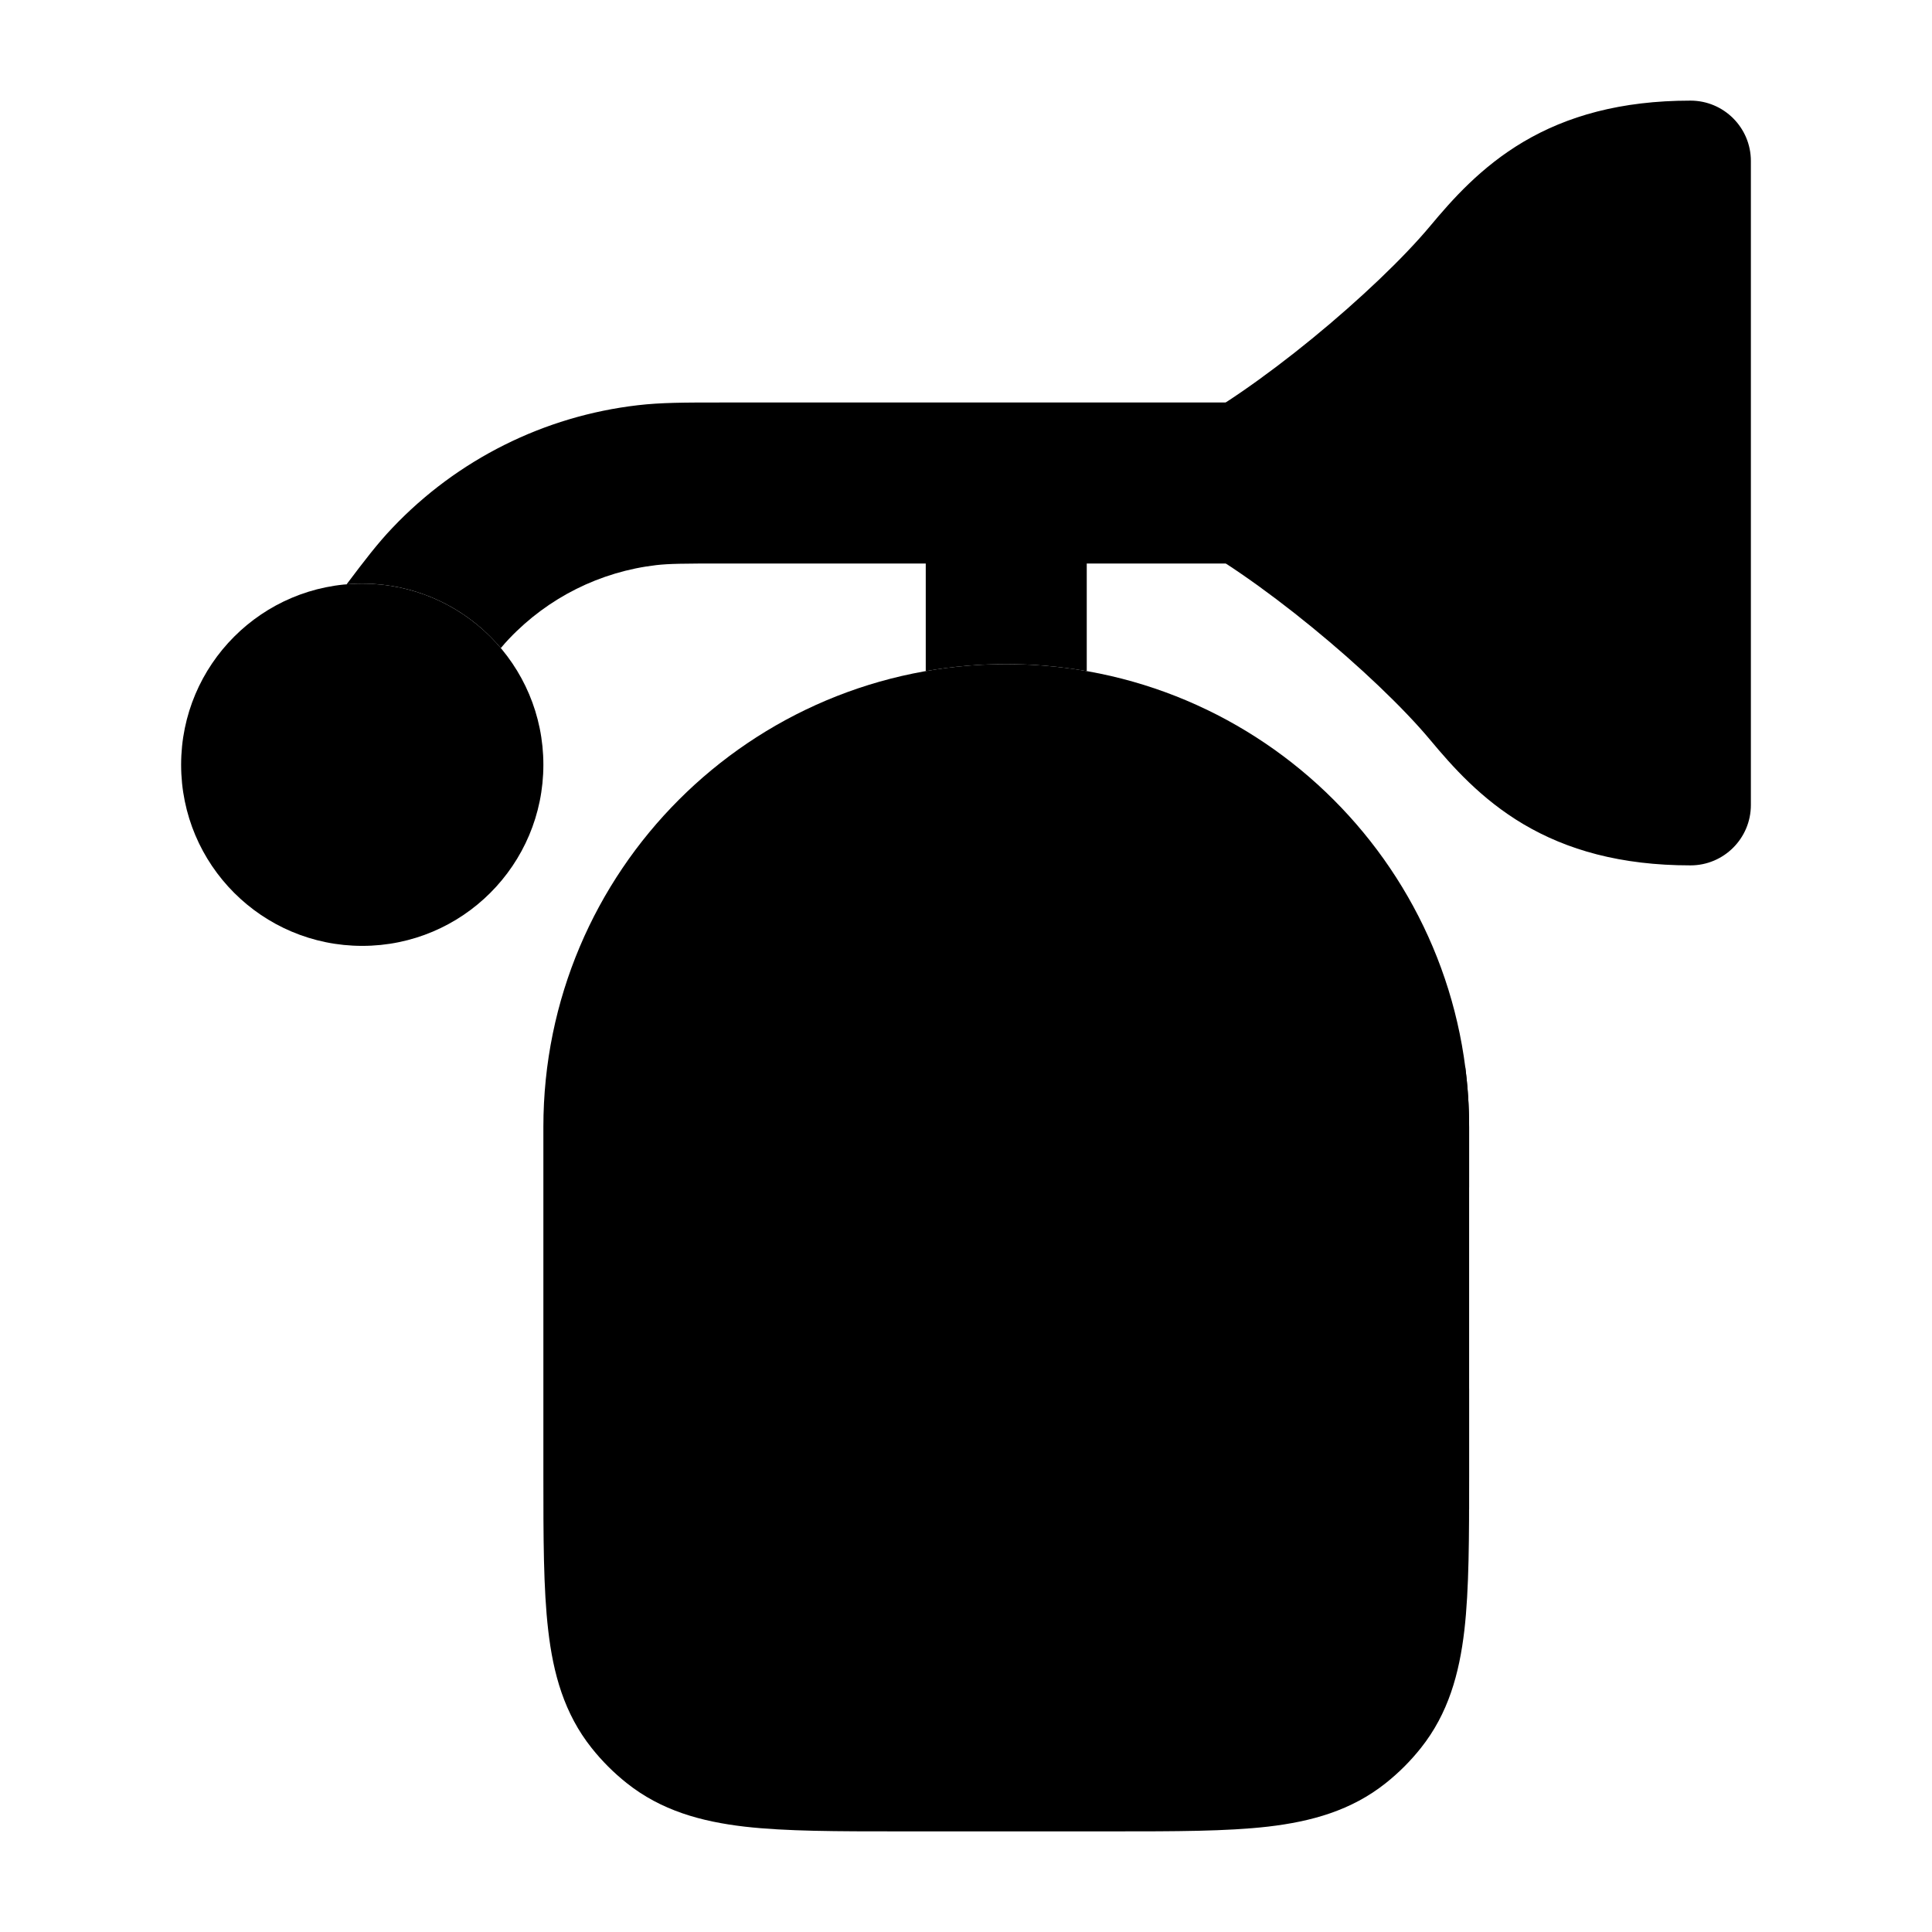 <svg width="24" height="24" viewBox="0 0 24 24" xmlns="http://www.w3.org/2000/svg">
<path class="pr-icon-bulk-secondary" d="M6.75 14C6.75 10.824 9.324 8.25 12.5 8.25C15.676 8.25 18.25 10.824 18.25 14V18.33C18.25 19.097 18.25 19.737 18.191 20.251C18.128 20.791 17.991 21.287 17.65 21.715C17.522 21.876 17.376 22.022 17.215 22.15C16.787 22.491 16.291 22.628 15.751 22.691C15.237 22.75 14.597 22.75 13.83 22.75H11.17C10.403 22.75 9.763 22.75 9.249 22.691C8.709 22.628 8.213 22.491 7.785 22.15C7.624 22.022 7.478 21.876 7.35 21.715C7.009 21.287 6.872 20.791 6.81 20.251C6.75 19.737 6.75 19.097 6.75 18.33V18.33V14Z" fill="currentColor"/>
<path d="M14.25 14C14.25 13.586 14.586 13.25 15 13.25H18.201C18.233 13.495 18.25 13.746 18.25 14V14.75H15C14.586 14.75 14.25 14.414 14.25 14Z" fill="currentColor"/>
<path d="M14.25 18C14.25 17.586 14.586 17.25 15 17.25H18.25V18.33C18.25 18.474 18.25 18.614 18.25 18.75H15C14.586 18.75 14.25 18.414 14.25 18Z" fill="currentColor"/>
<path class="pr-icon-bulk-secondary" d="M2.25 9.5C2.25 8.257 3.257 7.25 4.5 7.25C5.743 7.25 6.75 8.257 6.75 9.5C6.75 10.743 5.743 11.75 4.5 11.75C3.257 11.75 2.25 10.743 2.25 9.5Z" fill="currentColor"/>
<path d="M18.924 1.762C19.465 1.442 20.133 1.25 21 1.25C21.414 1.25 21.75 1.586 21.75 2V10C21.75 10.414 21.414 10.75 21 10.75C20.132 10.75 19.465 10.558 18.924 10.238C18.396 9.925 18.038 9.517 17.765 9.19C17.436 8.796 16.894 8.279 16.3 7.793C15.703 7.305 15.102 6.889 14.665 6.671C14.411 6.544 14.25 6.284 14.25 6C14.25 5.715 14.411 5.455 14.665 5.328C15.102 5.11 15.703 4.694 16.3 4.206C16.894 3.72 17.436 3.203 17.765 2.809C18.038 2.482 18.396 2.075 18.924 1.762Z" fill="currentColor"/>
<path d="M7.922 5.034C8.211 5 8.51 5 8.943 5L16 5C16.552 5 17 5.448 17 6C17 6.552 16.552 7 16 7H13.5V8.337C13.175 8.28 12.841 8.25 12.5 8.25C12.159 8.25 11.825 8.28 11.5 8.337V7H9C8.488 7 8.312 7.002 8.153 7.02C7.455 7.101 6.808 7.425 6.324 7.935C6.291 7.969 6.259 8.006 6.221 8.051C5.809 7.561 5.191 7.25 4.5 7.25C4.435 7.25 4.37 7.253 4.306 7.258C4.528 6.963 4.692 6.749 4.874 6.558C5.68 5.708 6.759 5.169 7.922 5.034Z" fill="currentColor"/>
</svg>
